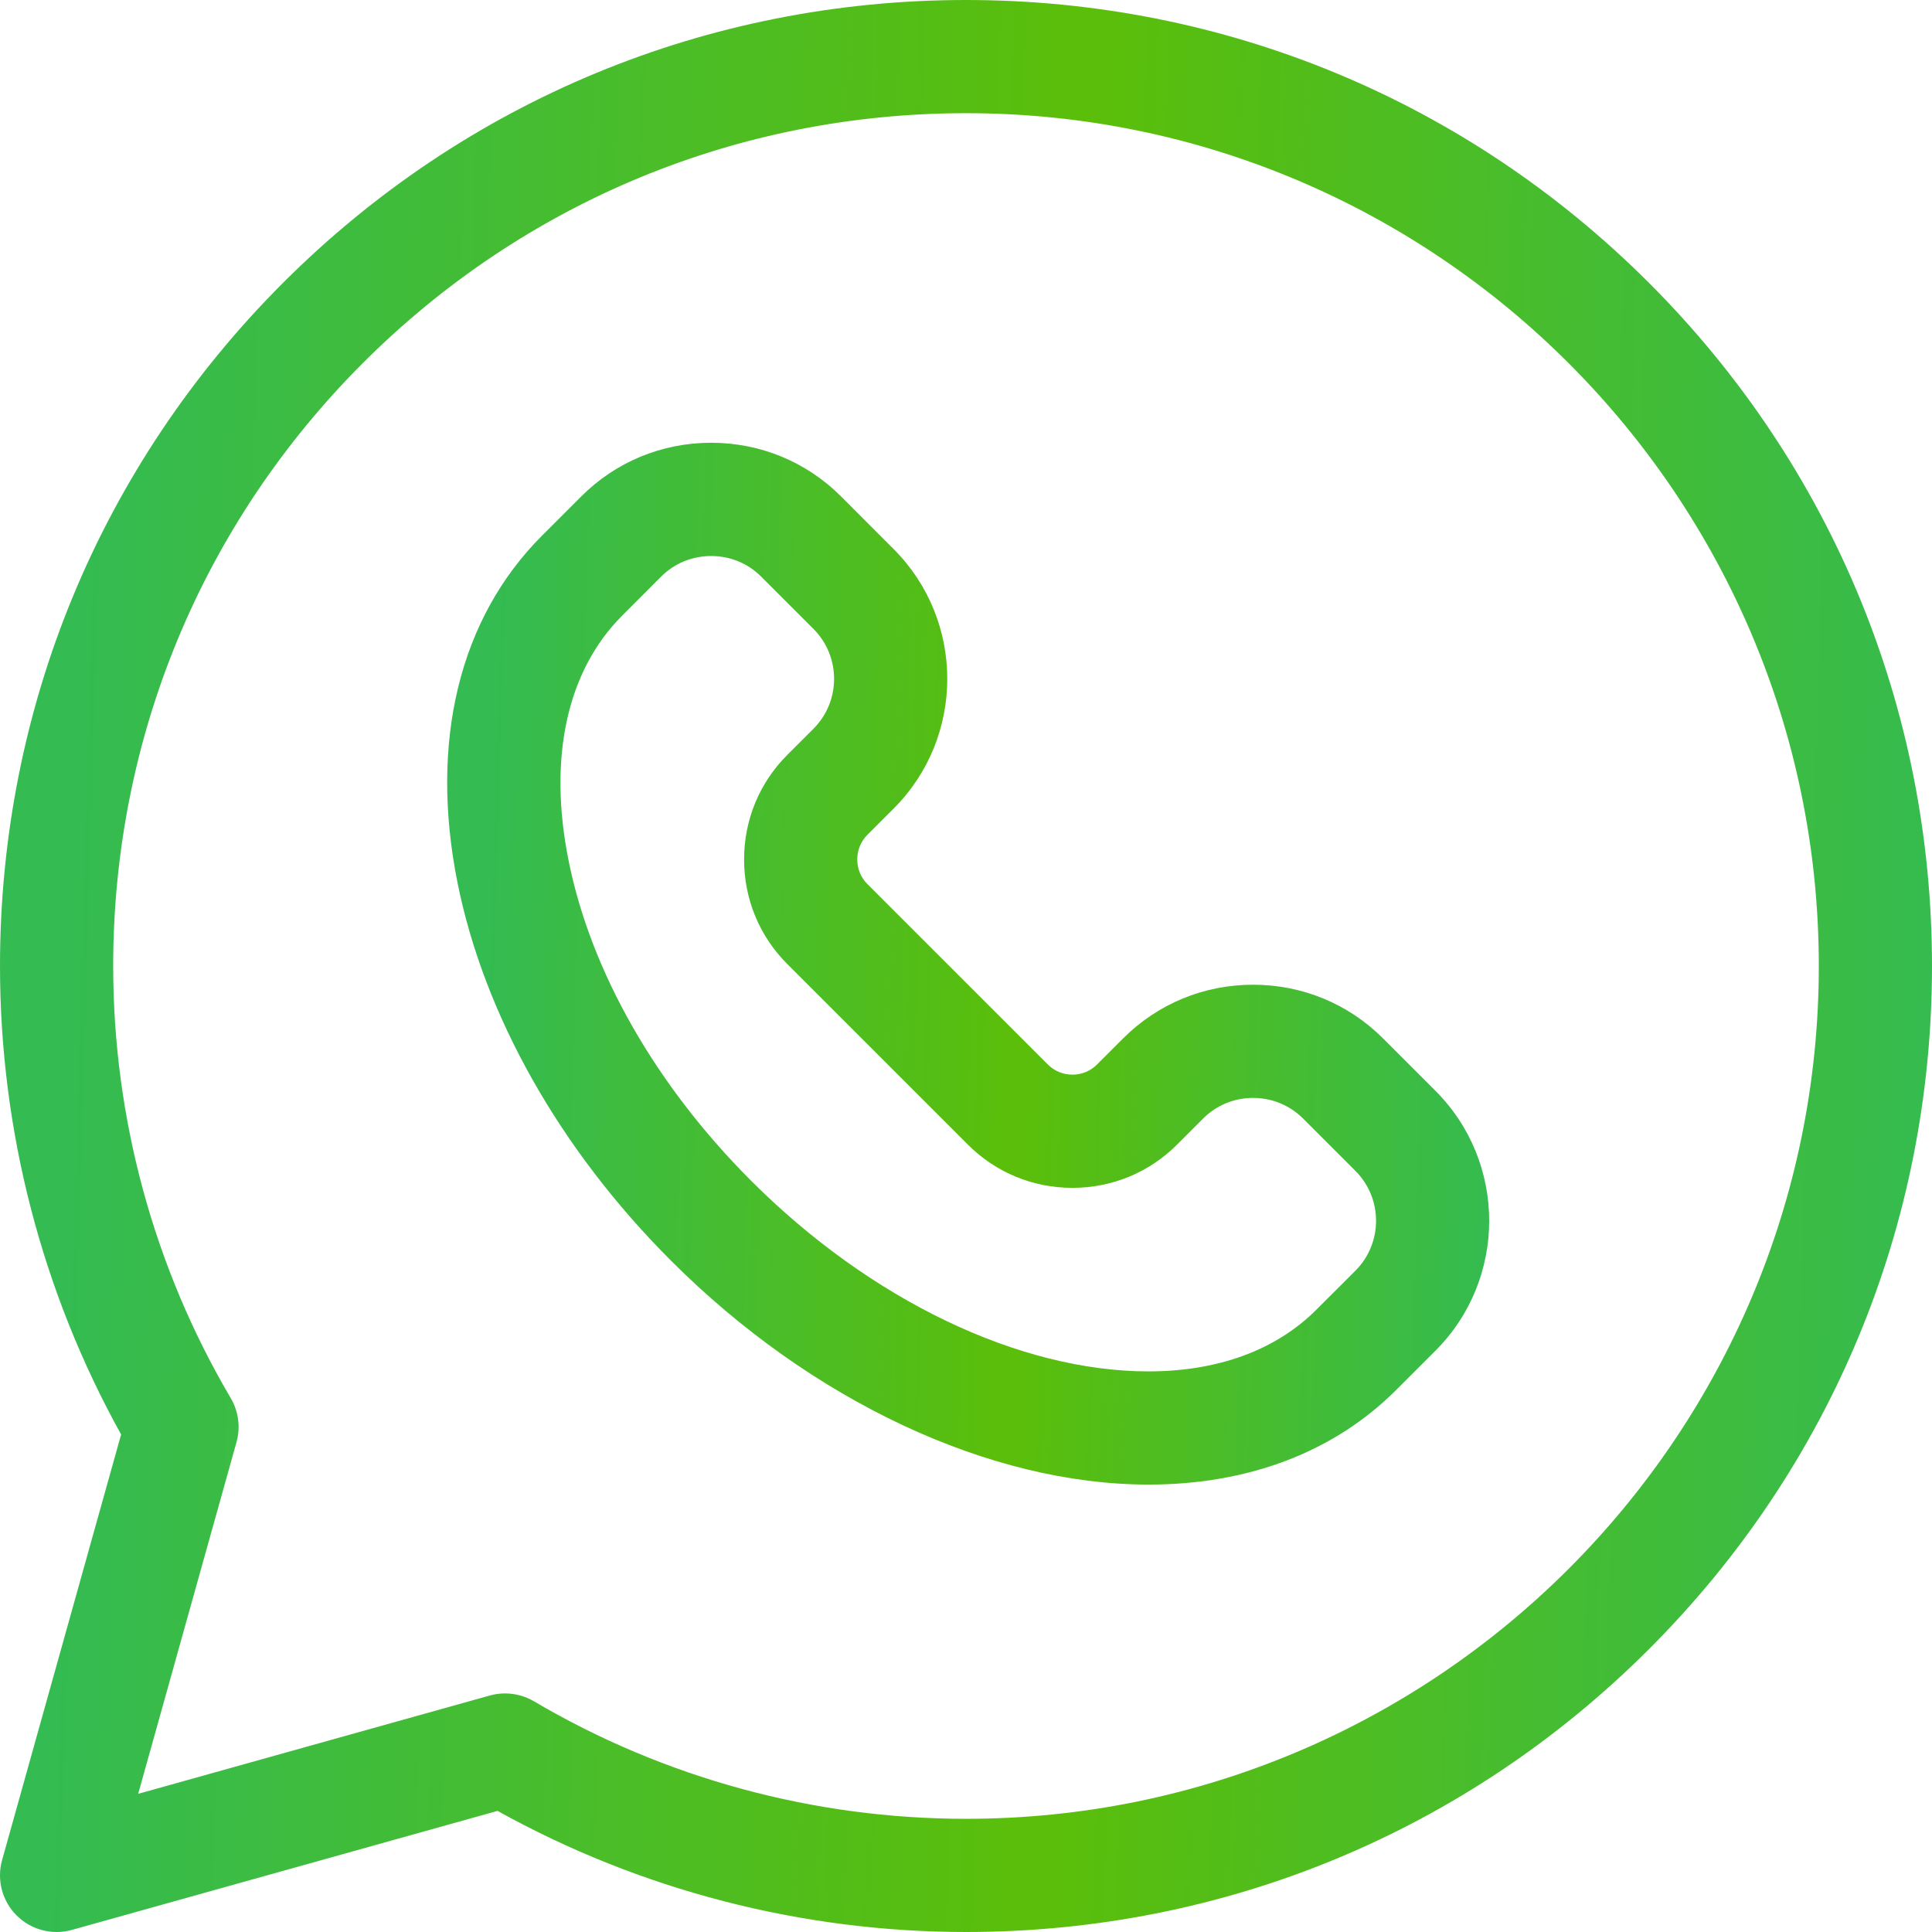 <svg width="29" height="29" viewBox="0 0 29 29" fill="none" xmlns="http://www.w3.org/2000/svg">
<path d="M24.753 4.247C22.014 1.508 18.373 0 14.5 0C14.5 0 14.5 0 14.5 0C10.627 0 6.985 1.508 4.247 4.247C1.508 6.986 0 10.627 0 14.5C0 16.965 0.628 19.389 1.818 21.532L0.031 27.922C-0.051 28.217 0.032 28.534 0.249 28.751C0.466 28.968 0.783 29.051 1.078 28.969L7.468 27.182C9.611 28.372 12.034 29 14.5 29C18.373 29 22.014 27.492 24.753 24.753C27.492 22.014 29 18.373 29 14.5C29 10.627 27.491 6.986 24.753 4.247ZM14.5 27.301C12.215 27.301 9.972 26.691 8.013 25.536C7.881 25.459 7.732 25.419 7.581 25.419C7.505 25.419 7.428 25.429 7.353 25.45L2.074 26.926L3.55 21.647C3.612 21.425 3.581 21.186 3.464 20.987C2.309 19.028 1.699 16.785 1.699 14.5C1.699 11.081 3.031 7.866 5.448 5.448C7.866 3.031 11.081 1.699 14.5 1.699C21.558 1.699 27.301 7.442 27.301 14.5C27.301 21.558 21.558 27.301 14.5 27.301Z" fill="url(#paint0_linear_15_27)"/>
<path d="M20.759 15.586C20.24 15.067 19.547 14.781 18.809 14.781C18.071 14.781 17.379 15.067 16.859 15.586L16.465 15.98C16.368 16.077 16.238 16.131 16.098 16.131C15.958 16.131 15.827 16.077 15.73 15.98L13.018 13.268C12.921 13.171 12.868 13.041 12.868 12.901C12.868 12.761 12.921 12.63 13.018 12.533L13.412 12.139C14.488 11.064 14.488 9.315 13.412 8.24L12.624 7.451C12.105 6.932 11.412 6.646 10.674 6.646C9.936 6.646 9.244 6.932 8.724 7.452L8.137 8.039C6.895 9.281 6.444 11.131 6.867 13.248C7.266 15.239 8.404 17.256 10.074 18.925C12.177 21.028 14.856 22.284 17.24 22.284H17.241C18.743 22.284 20.029 21.793 20.959 20.862L21.547 20.274C22.622 19.199 22.622 17.45 21.547 16.374L20.759 15.586ZM20.346 19.073L19.758 19.66C19.153 20.265 18.283 20.585 17.241 20.585H17.241C15.297 20.585 13.067 19.515 11.275 17.724C9.841 16.289 8.867 14.581 8.534 12.914C8.225 11.373 8.511 10.068 9.339 9.241L9.926 8.653C10.124 8.455 10.39 8.346 10.675 8.346C10.959 8.346 11.225 8.455 11.423 8.653L12.211 9.441C12.623 9.854 12.623 10.525 12.211 10.938L11.817 11.332C11.399 11.75 11.169 12.307 11.169 12.901C11.169 13.495 11.399 14.052 11.817 14.47L14.529 17.182C14.947 17.6 15.504 17.83 16.098 17.83C16.692 17.83 17.249 17.6 17.667 17.182L18.061 16.788C18.259 16.59 18.525 16.48 18.809 16.48C19.093 16.48 19.359 16.59 19.558 16.788L20.346 17.576C20.758 17.989 20.758 18.66 20.346 19.073Z" fill="url(#paint1_linear_15_27)"/>
<defs>
<linearGradient id="paint0_linear_15_27" x1="0.725" y1="28.45" x2="28.993" y2="29.253" gradientUnits="userSpaceOnUse">
<stop stop-color="#34BB51"/>
<stop offset="0.524" stop-color="#5BBE09"/>
<stop offset="1" stop-color="#34BB51"/>
</linearGradient>
<linearGradient id="paint1_linear_15_27" x1="7.103" y1="21.988" x2="22.35" y2="22.421" gradientUnits="userSpaceOnUse">
<stop stop-color="#34BB51"/>
<stop offset="0.524" stop-color="#5BBE09"/>
<stop offset="1" stop-color="#34BB51"/>
</linearGradient>
</defs>
</svg>
